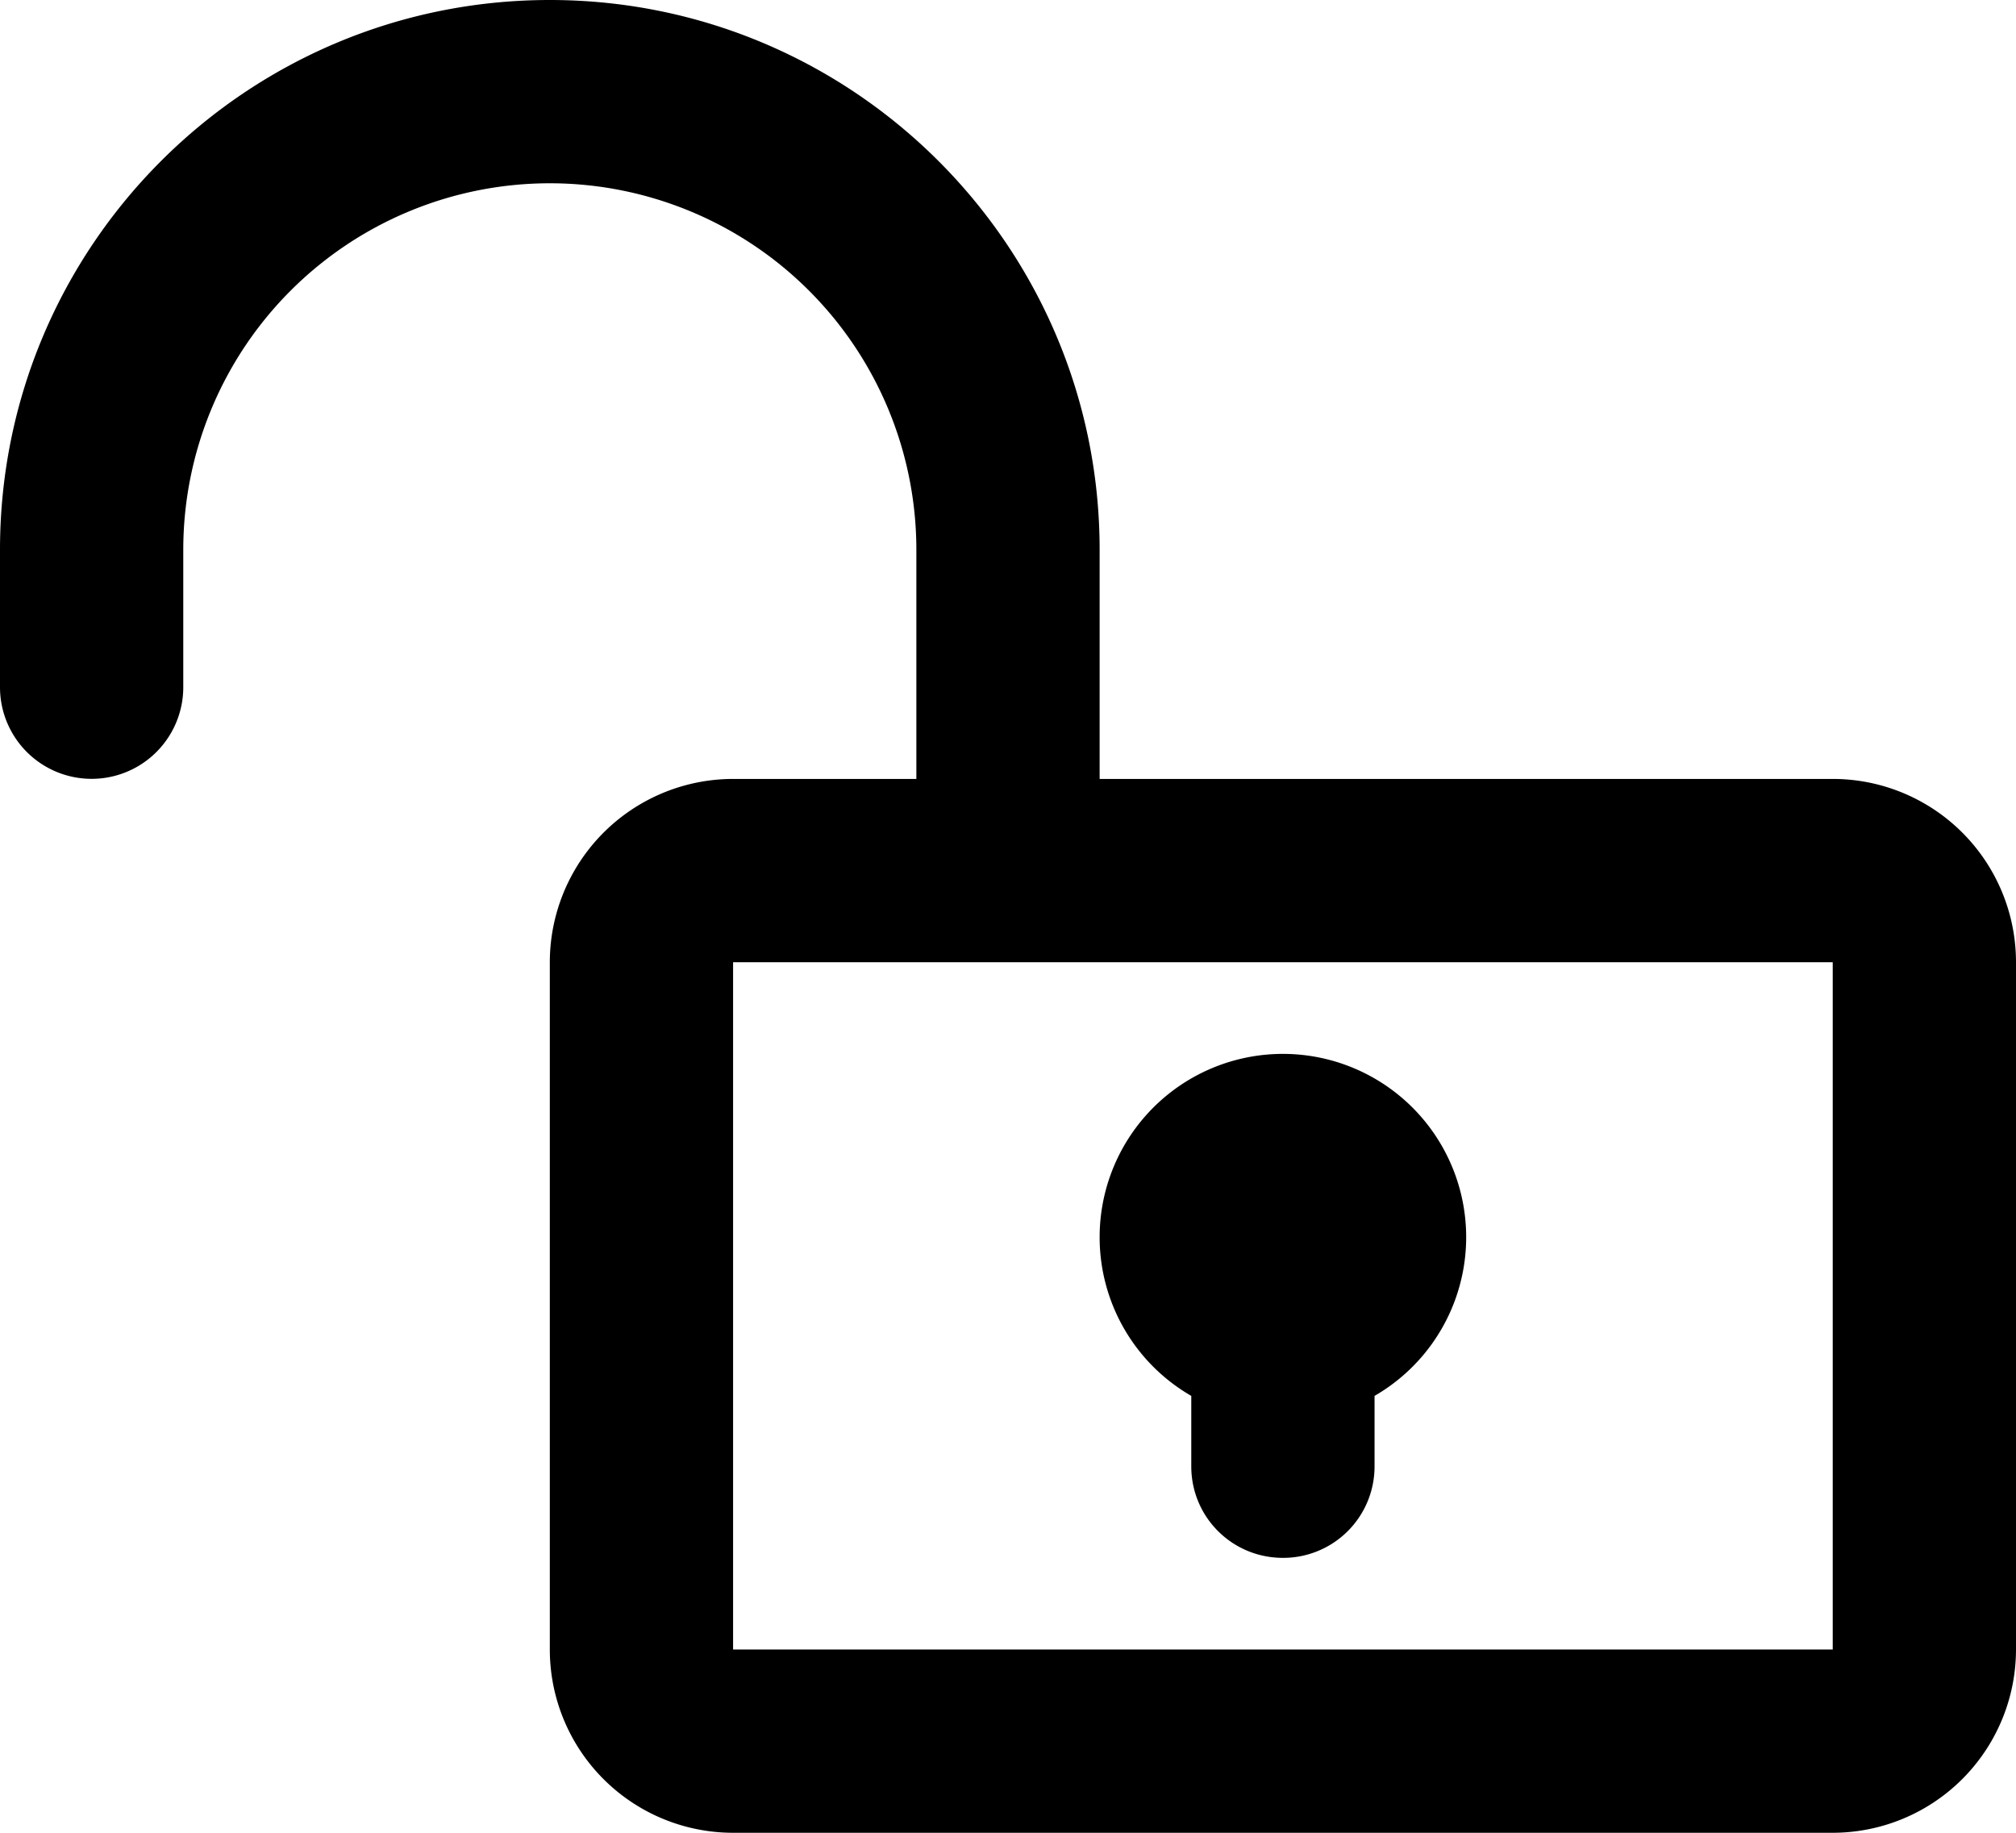 <svg xmlns="http://www.w3.org/2000/svg" xmlns:xlink="http://www.w3.org/1999/xlink" viewBox="0 0 44 40"><path id="a" d="M24 27a4 4 0 1 1 6 3.465v1.537A1.994 1.994 0 0 1 28 34c-1.105 0-2-.887-2-1.998v-1.537A3.998 3.998 0 0 1 24 27zm-4-10v-5a8 8 0 1 0-16 0v2.998a2 2 0 1 1-4 0V12C0 5.372 5.372 0 12 0c6.626 0 12 5.376 12 12v5h15.996A4 4 0 0 1 44 21.006v14.988A4.003 4.003 0 0 1 39.996 40H16.004A4 4 0 0 1 12 35.994V21.006A4.003 4.003 0 0 1 16.004 17H20zm-4 4v15h24V21H16z"/></svg>